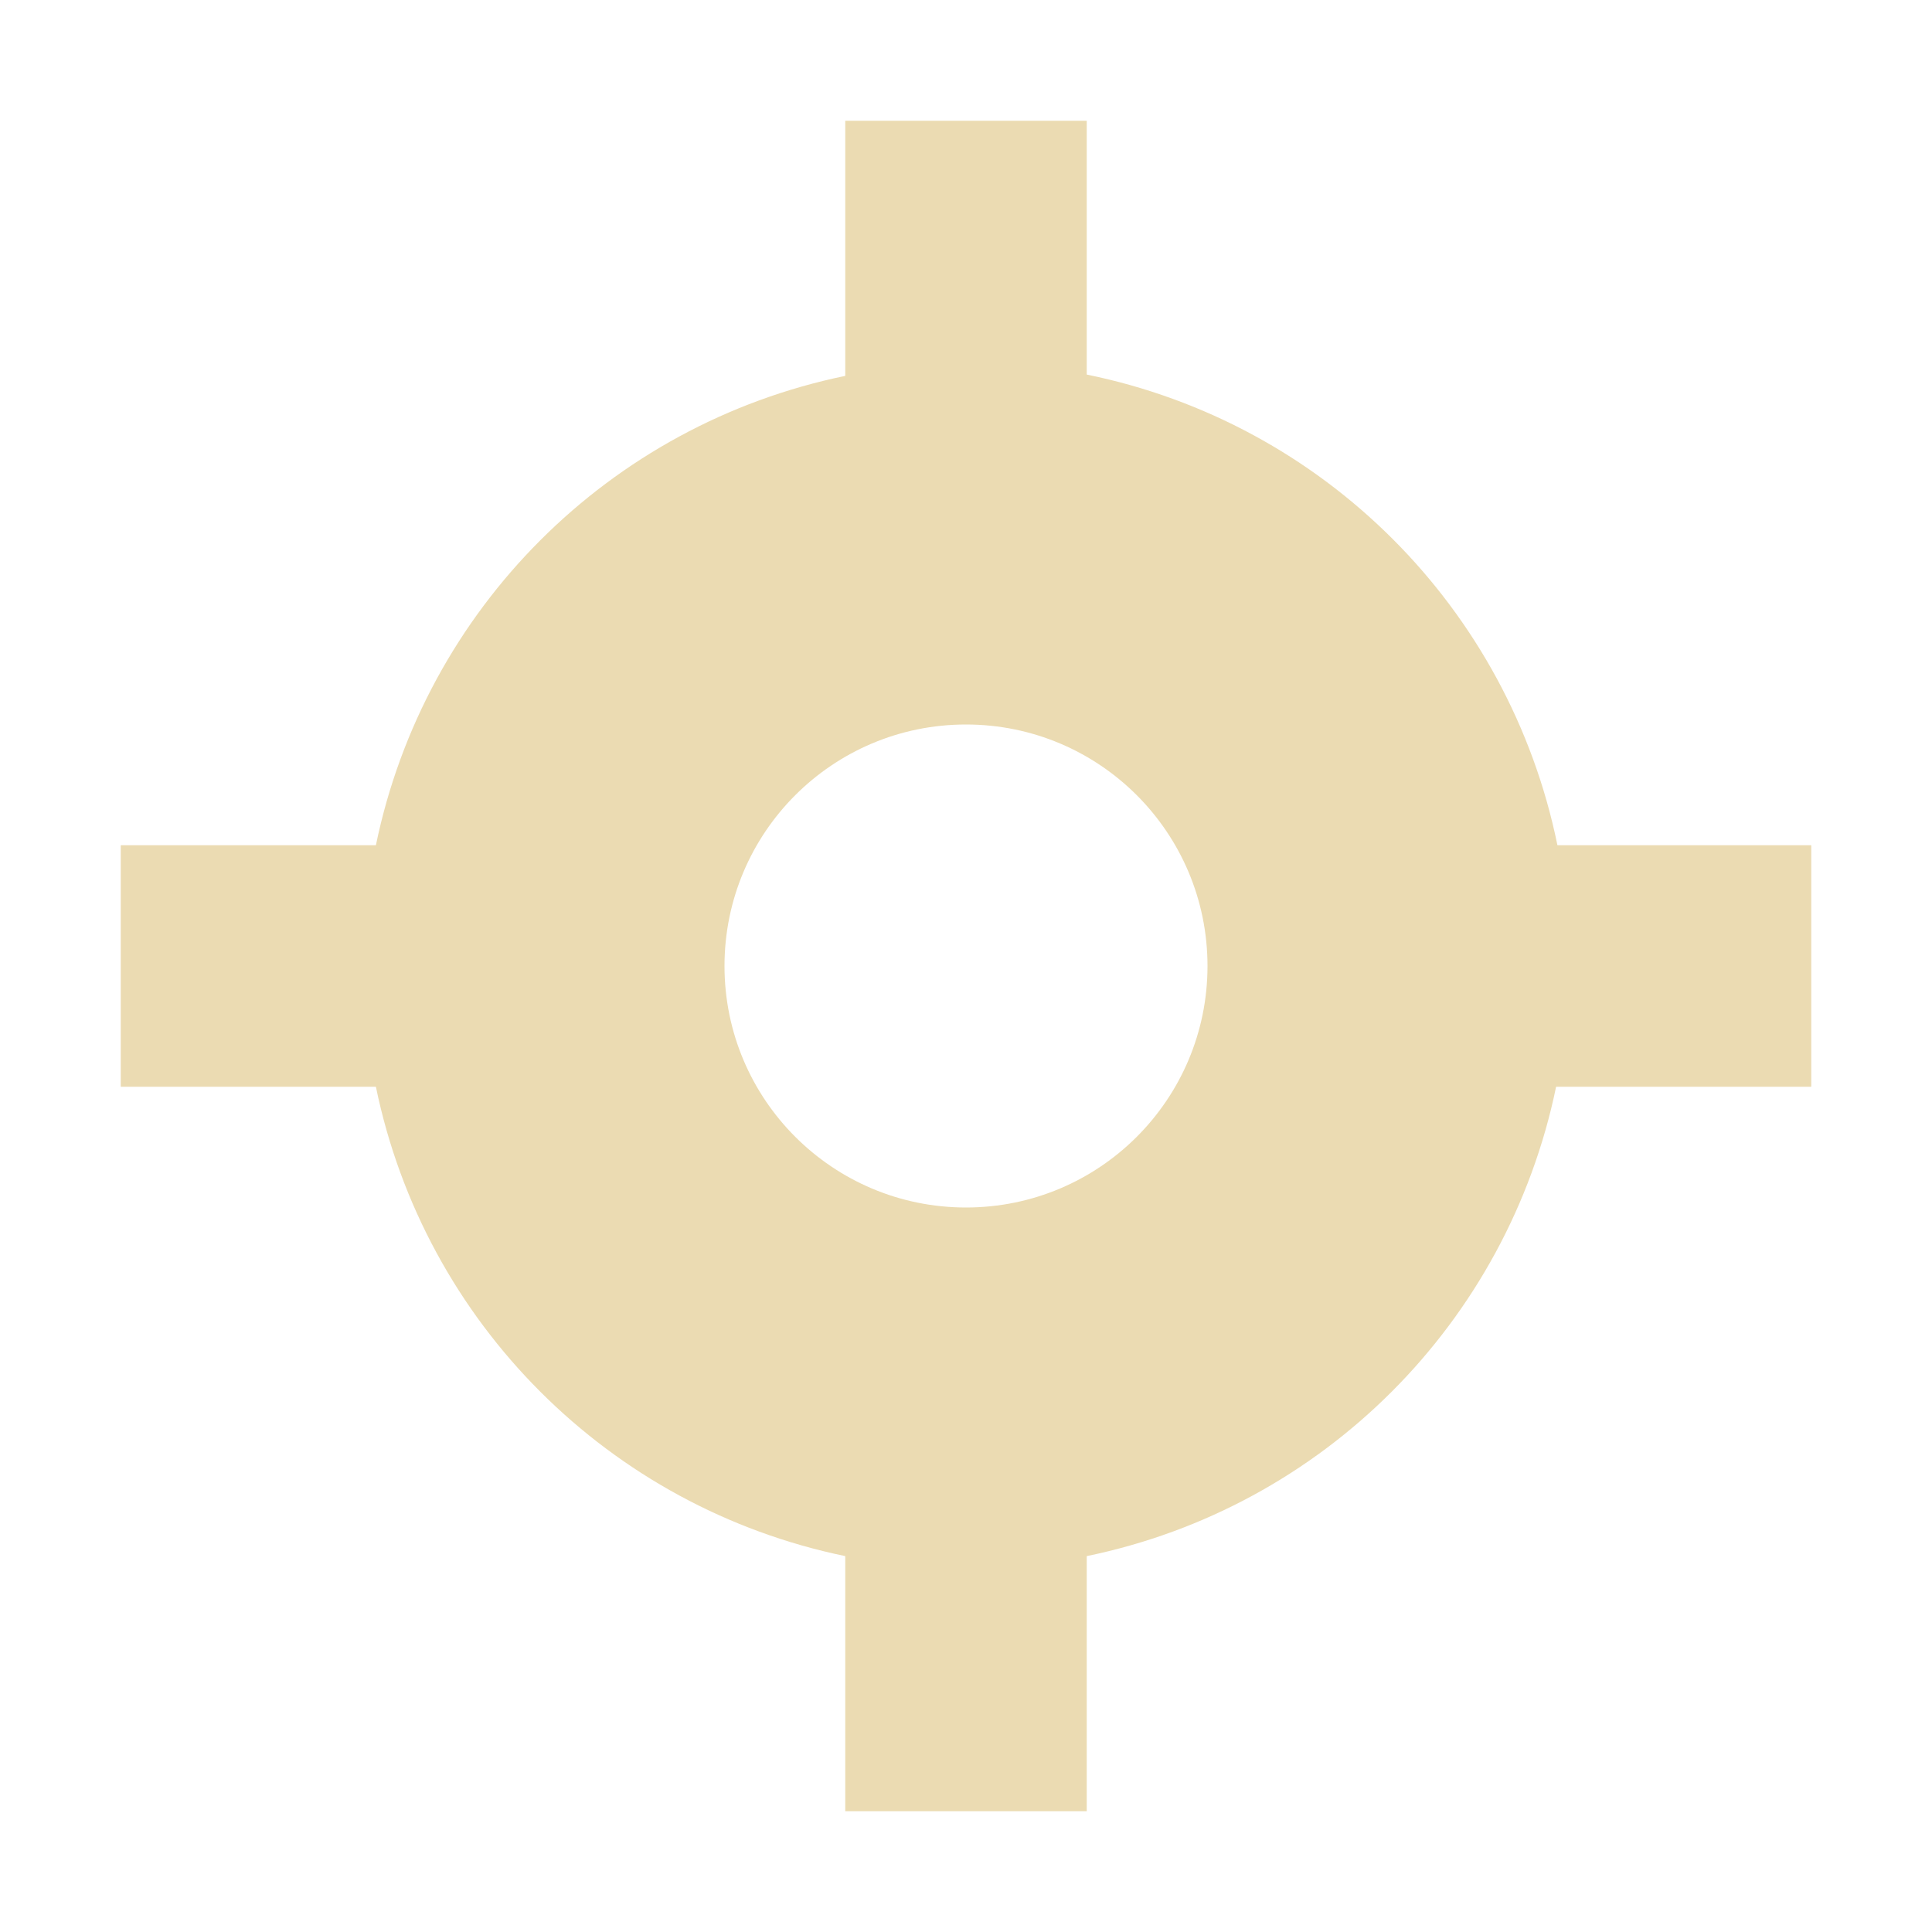 <svg width="16" height="16" version="1.1" viewBox="0 0 16 16" xmlns="http://www.w3.org/2000/svg">
  <defs>
    <style id="current-color-scheme" type="text/css">.ColorScheme-Text { color:#ebdbb2; } .ColorScheme-Highlight { color:#458588; }</style>
  </defs>
  <path class="ColorScheme-Text" d="m7 1v2.113c-1.955 0.403-3.483 1.931-3.887 3.887h-2.113v2h2.113c0.403 1.955 1.931 3.483 3.887 3.887v2.113h2v-2.113c1.955-0.403 3.483-1.931 3.887-3.887h2.113v-2h-2.102c-0.401-1.963-1.935-3.498-3.898-3.898v-2.102zm1 5c1.105 0 2 0.895 2 2s-0.895 2-2 2-2-0.895-2-2 0.895-2 2-2z" fill="currentColor"/>
</svg>
